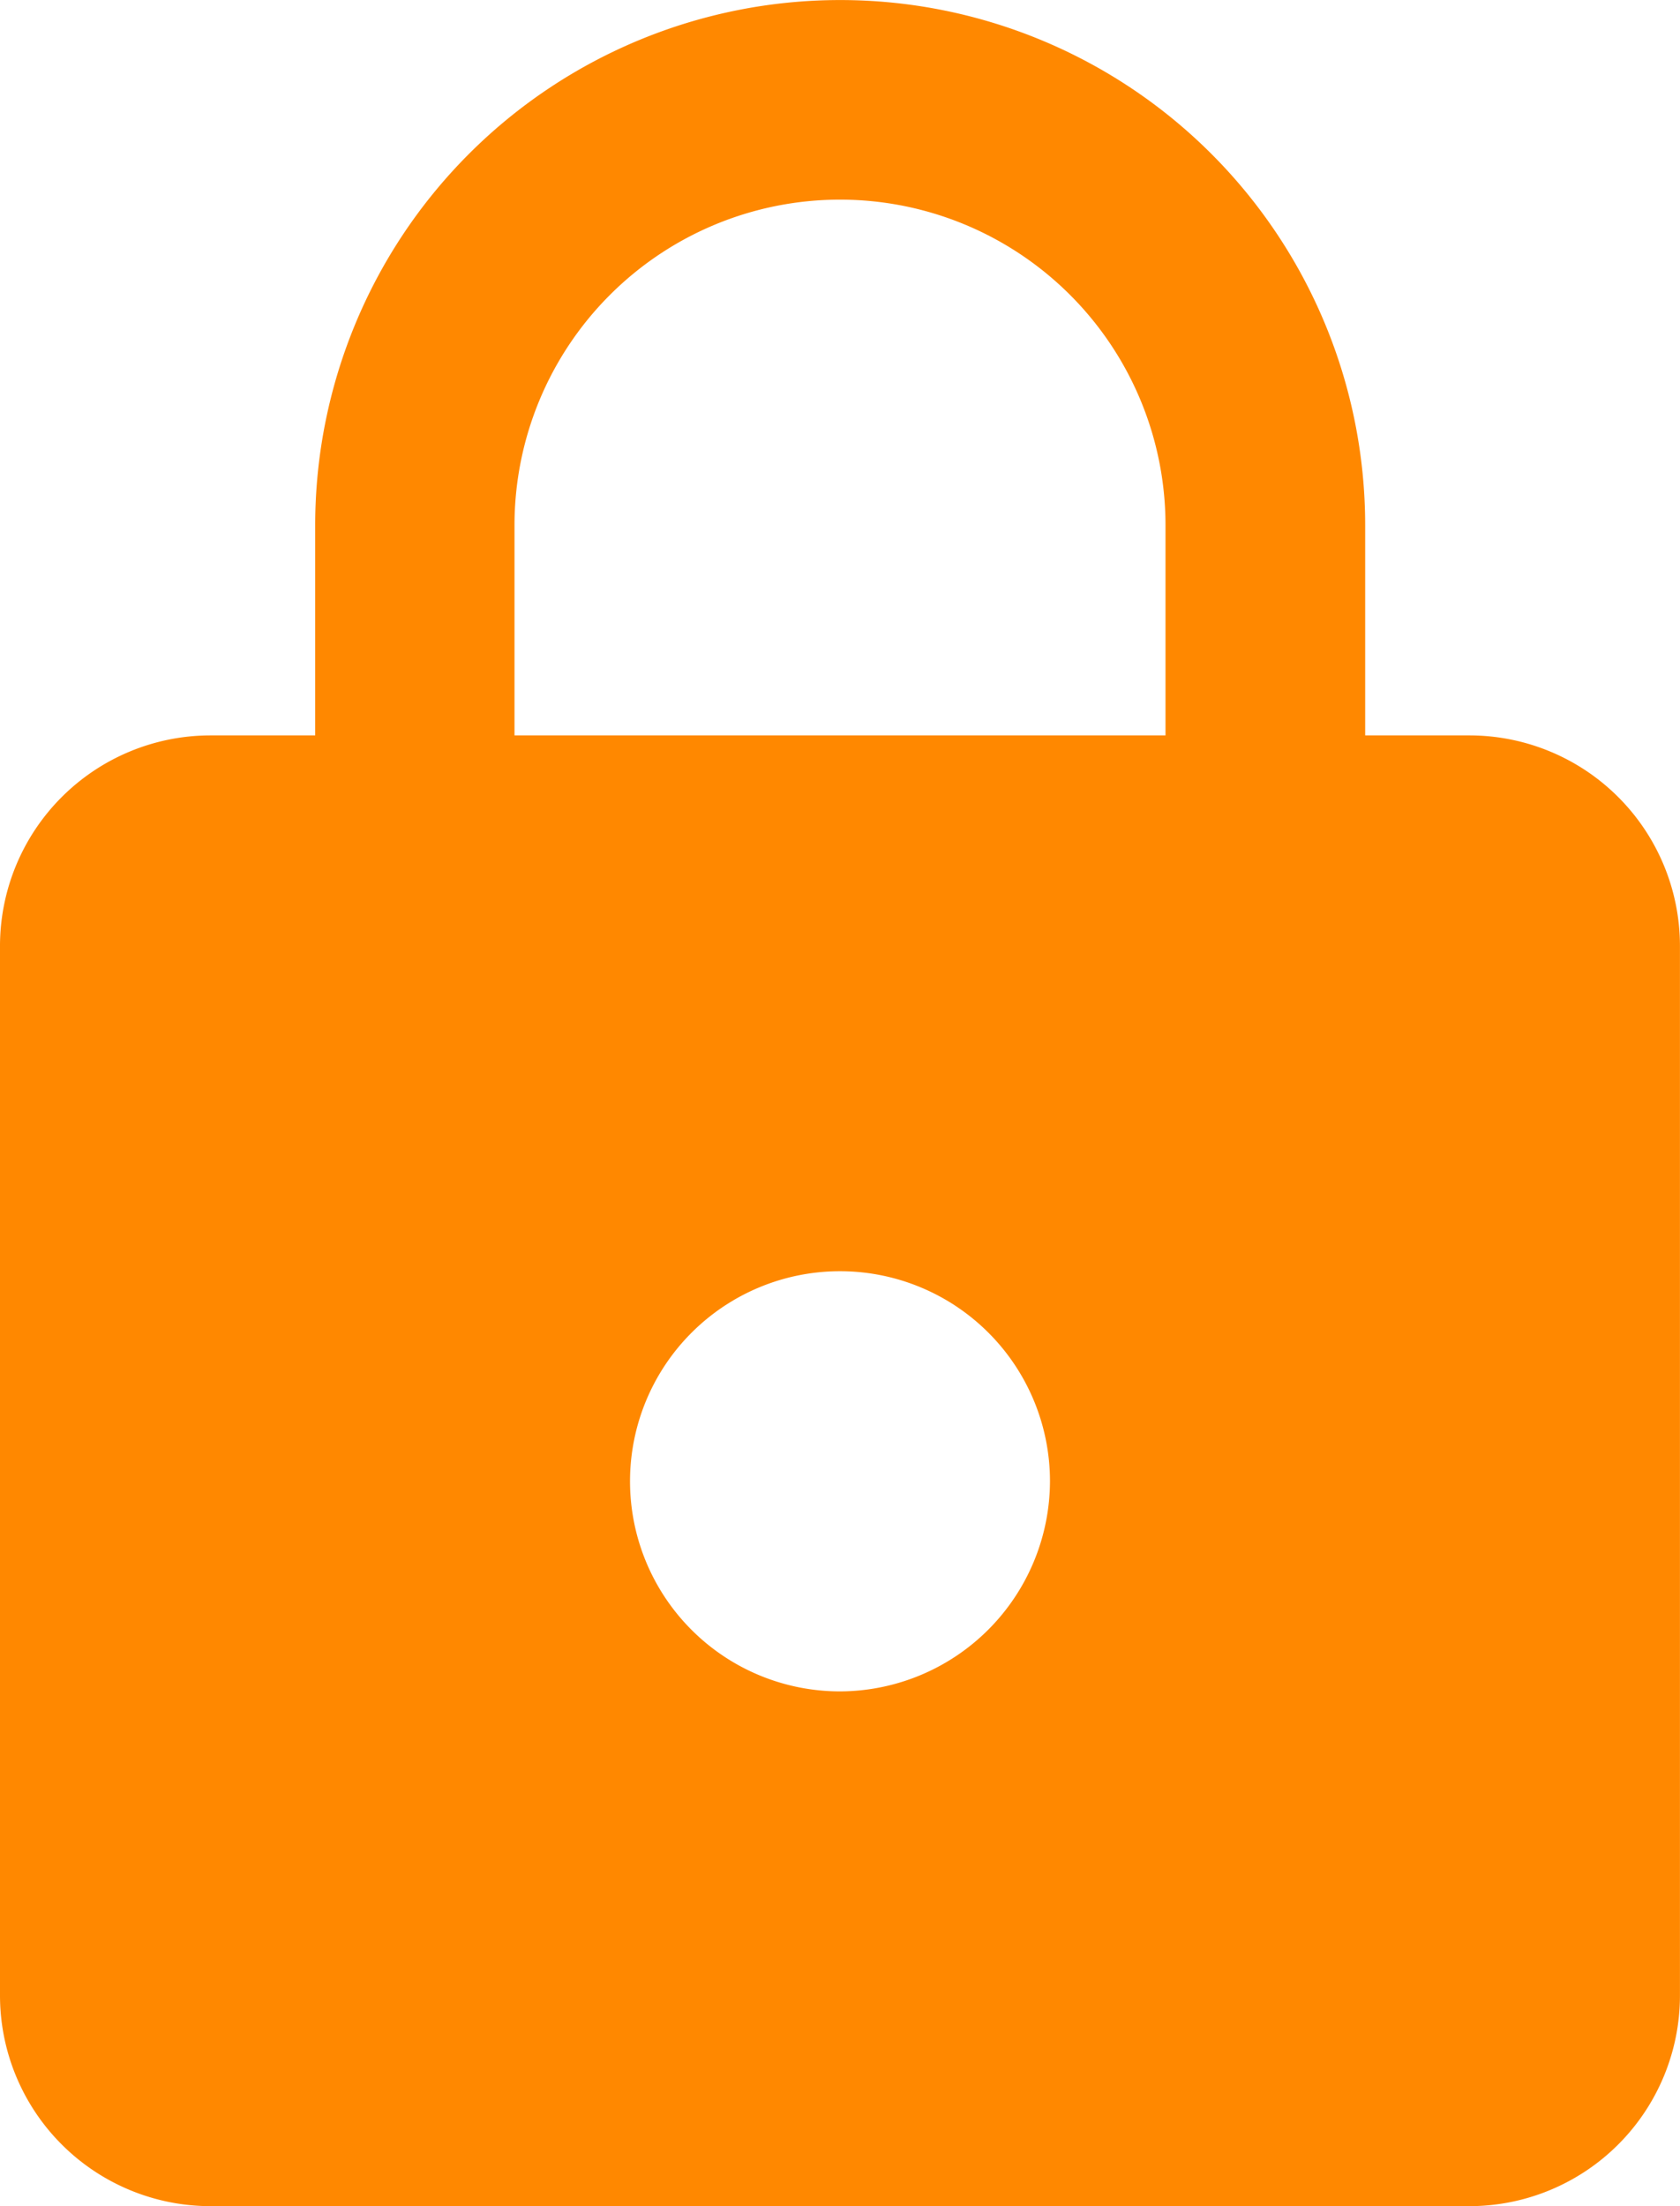 <svg xmlns="http://www.w3.org/2000/svg" width="36.98" height="48.536" viewBox="0 0 36.98 48.536">
  <path id="Icon_ionic-md-lock" data-name="Icon ionic-md-lock" d="M39.107,19.413H36.8V14.791a11.556,11.556,0,1,0-23.112,0v4.622H11.372A4.636,4.636,0,0,0,6.75,24.036V47.148a4.636,4.636,0,0,0,4.622,4.622H39.107a4.636,4.636,0,0,0,4.622-4.622V24.036A4.636,4.636,0,0,0,39.107,19.413ZM25.24,40.445a4.622,4.622,0,1,1,4.622-4.622A4.636,4.636,0,0,1,25.24,40.445Zm7.165-21.032H18.075V14.791a7.165,7.165,0,1,1,14.33,0Z" transform="translate(-6.75 -3.234)" fill="#f80"/>
</svg>
